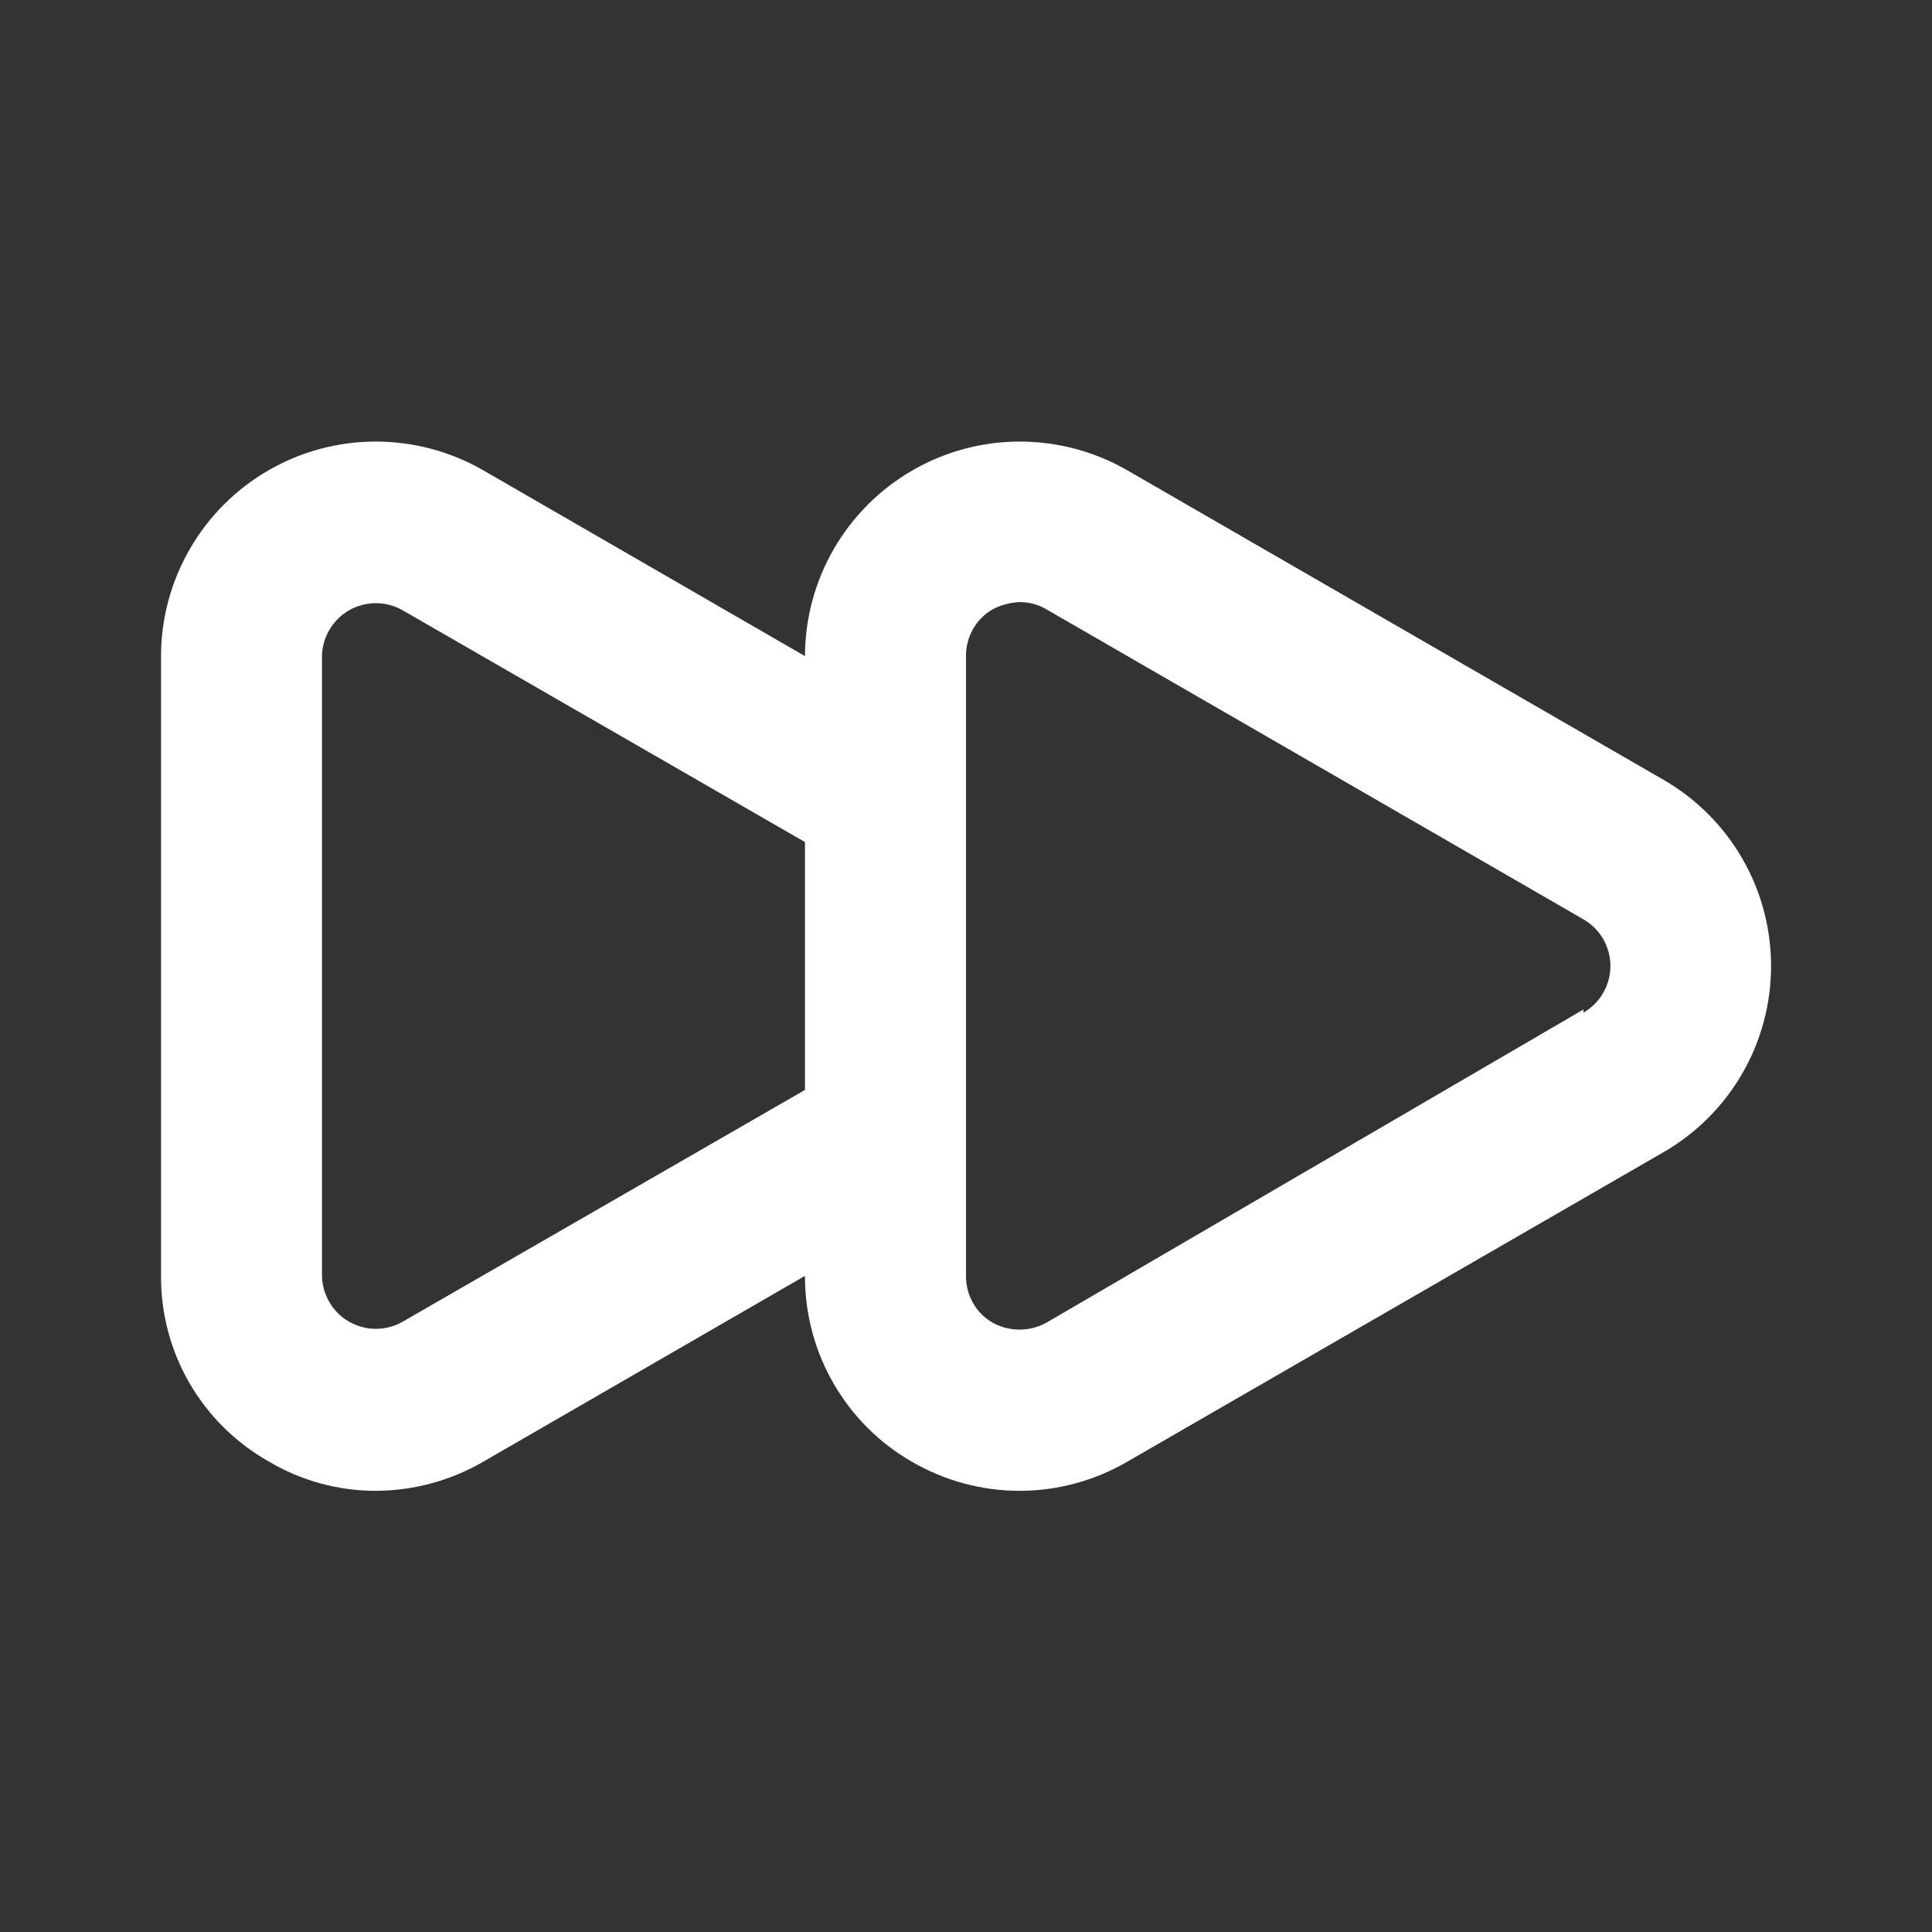 <svg width="20" height="20" viewBox="0 0 20 20" fill="none" xmlns="http://www.w3.org/2000/svg">
<rect x="0" y="0" width="20" height="20" fill="#333333" stroke="none"/>
<path d="M17.225 8.075L11.667 4.867C11.329 4.673 10.946 4.571 10.556 4.571C10.166 4.571 9.783 4.674 9.446 4.869C9.108 5.064 8.828 5.344 8.632 5.682C8.437 6.019 8.334 6.402 8.333 6.792L5 4.867C4.662 4.673 4.279 4.571 3.889 4.571C3.499 4.571 3.116 4.674 2.779 4.869C2.441 5.064 2.161 5.344 1.966 5.682C1.771 6.019 1.667 6.402 1.667 6.792V13.208C1.665 13.598 1.766 13.98 1.961 14.317C2.156 14.654 2.437 14.933 2.775 15.125C3.112 15.327 3.498 15.433 3.892 15.433C4.281 15.431 4.663 15.328 5 15.133L8.333 13.208C8.332 13.598 8.433 13.982 8.628 14.32C8.823 14.659 9.103 14.939 9.442 15.133C9.78 15.329 10.163 15.433 10.554 15.433C10.945 15.433 11.329 15.329 11.667 15.133L17.225 11.925C17.562 11.729 17.842 11.449 18.037 11.111C18.232 10.773 18.334 10.39 18.334 10C18.334 9.61 18.232 9.227 18.037 8.889C17.842 8.551 17.562 8.271 17.225 8.075ZM8.333 11.283L4.167 13.683C4.083 13.731 3.987 13.756 3.891 13.756C3.794 13.756 3.699 13.73 3.615 13.683C3.531 13.635 3.461 13.566 3.412 13.483C3.362 13.399 3.335 13.305 3.333 13.208V6.792C3.335 6.695 3.362 6.6 3.412 6.517C3.461 6.434 3.531 6.365 3.615 6.317C3.699 6.27 3.794 6.244 3.891 6.244C3.987 6.244 4.083 6.269 4.167 6.317L8.333 8.717V11.283ZM16.392 10.45L10.833 13.692C10.748 13.739 10.652 13.764 10.554 13.764C10.457 13.764 10.36 13.739 10.275 13.692C10.19 13.643 10.12 13.572 10.072 13.487C10.024 13.402 9.999 13.306 10 13.208V6.792C9.999 6.694 10.024 6.598 10.072 6.513C10.12 6.428 10.19 6.357 10.275 6.308C10.363 6.262 10.459 6.236 10.558 6.233C10.655 6.233 10.75 6.258 10.833 6.308L16.392 9.517C16.476 9.566 16.547 9.636 16.596 9.721C16.645 9.806 16.671 9.902 16.671 10C16.671 10.098 16.645 10.194 16.596 10.279C16.547 10.364 16.476 10.434 16.392 10.483V10.45Z" fill="white"/>
</svg>
